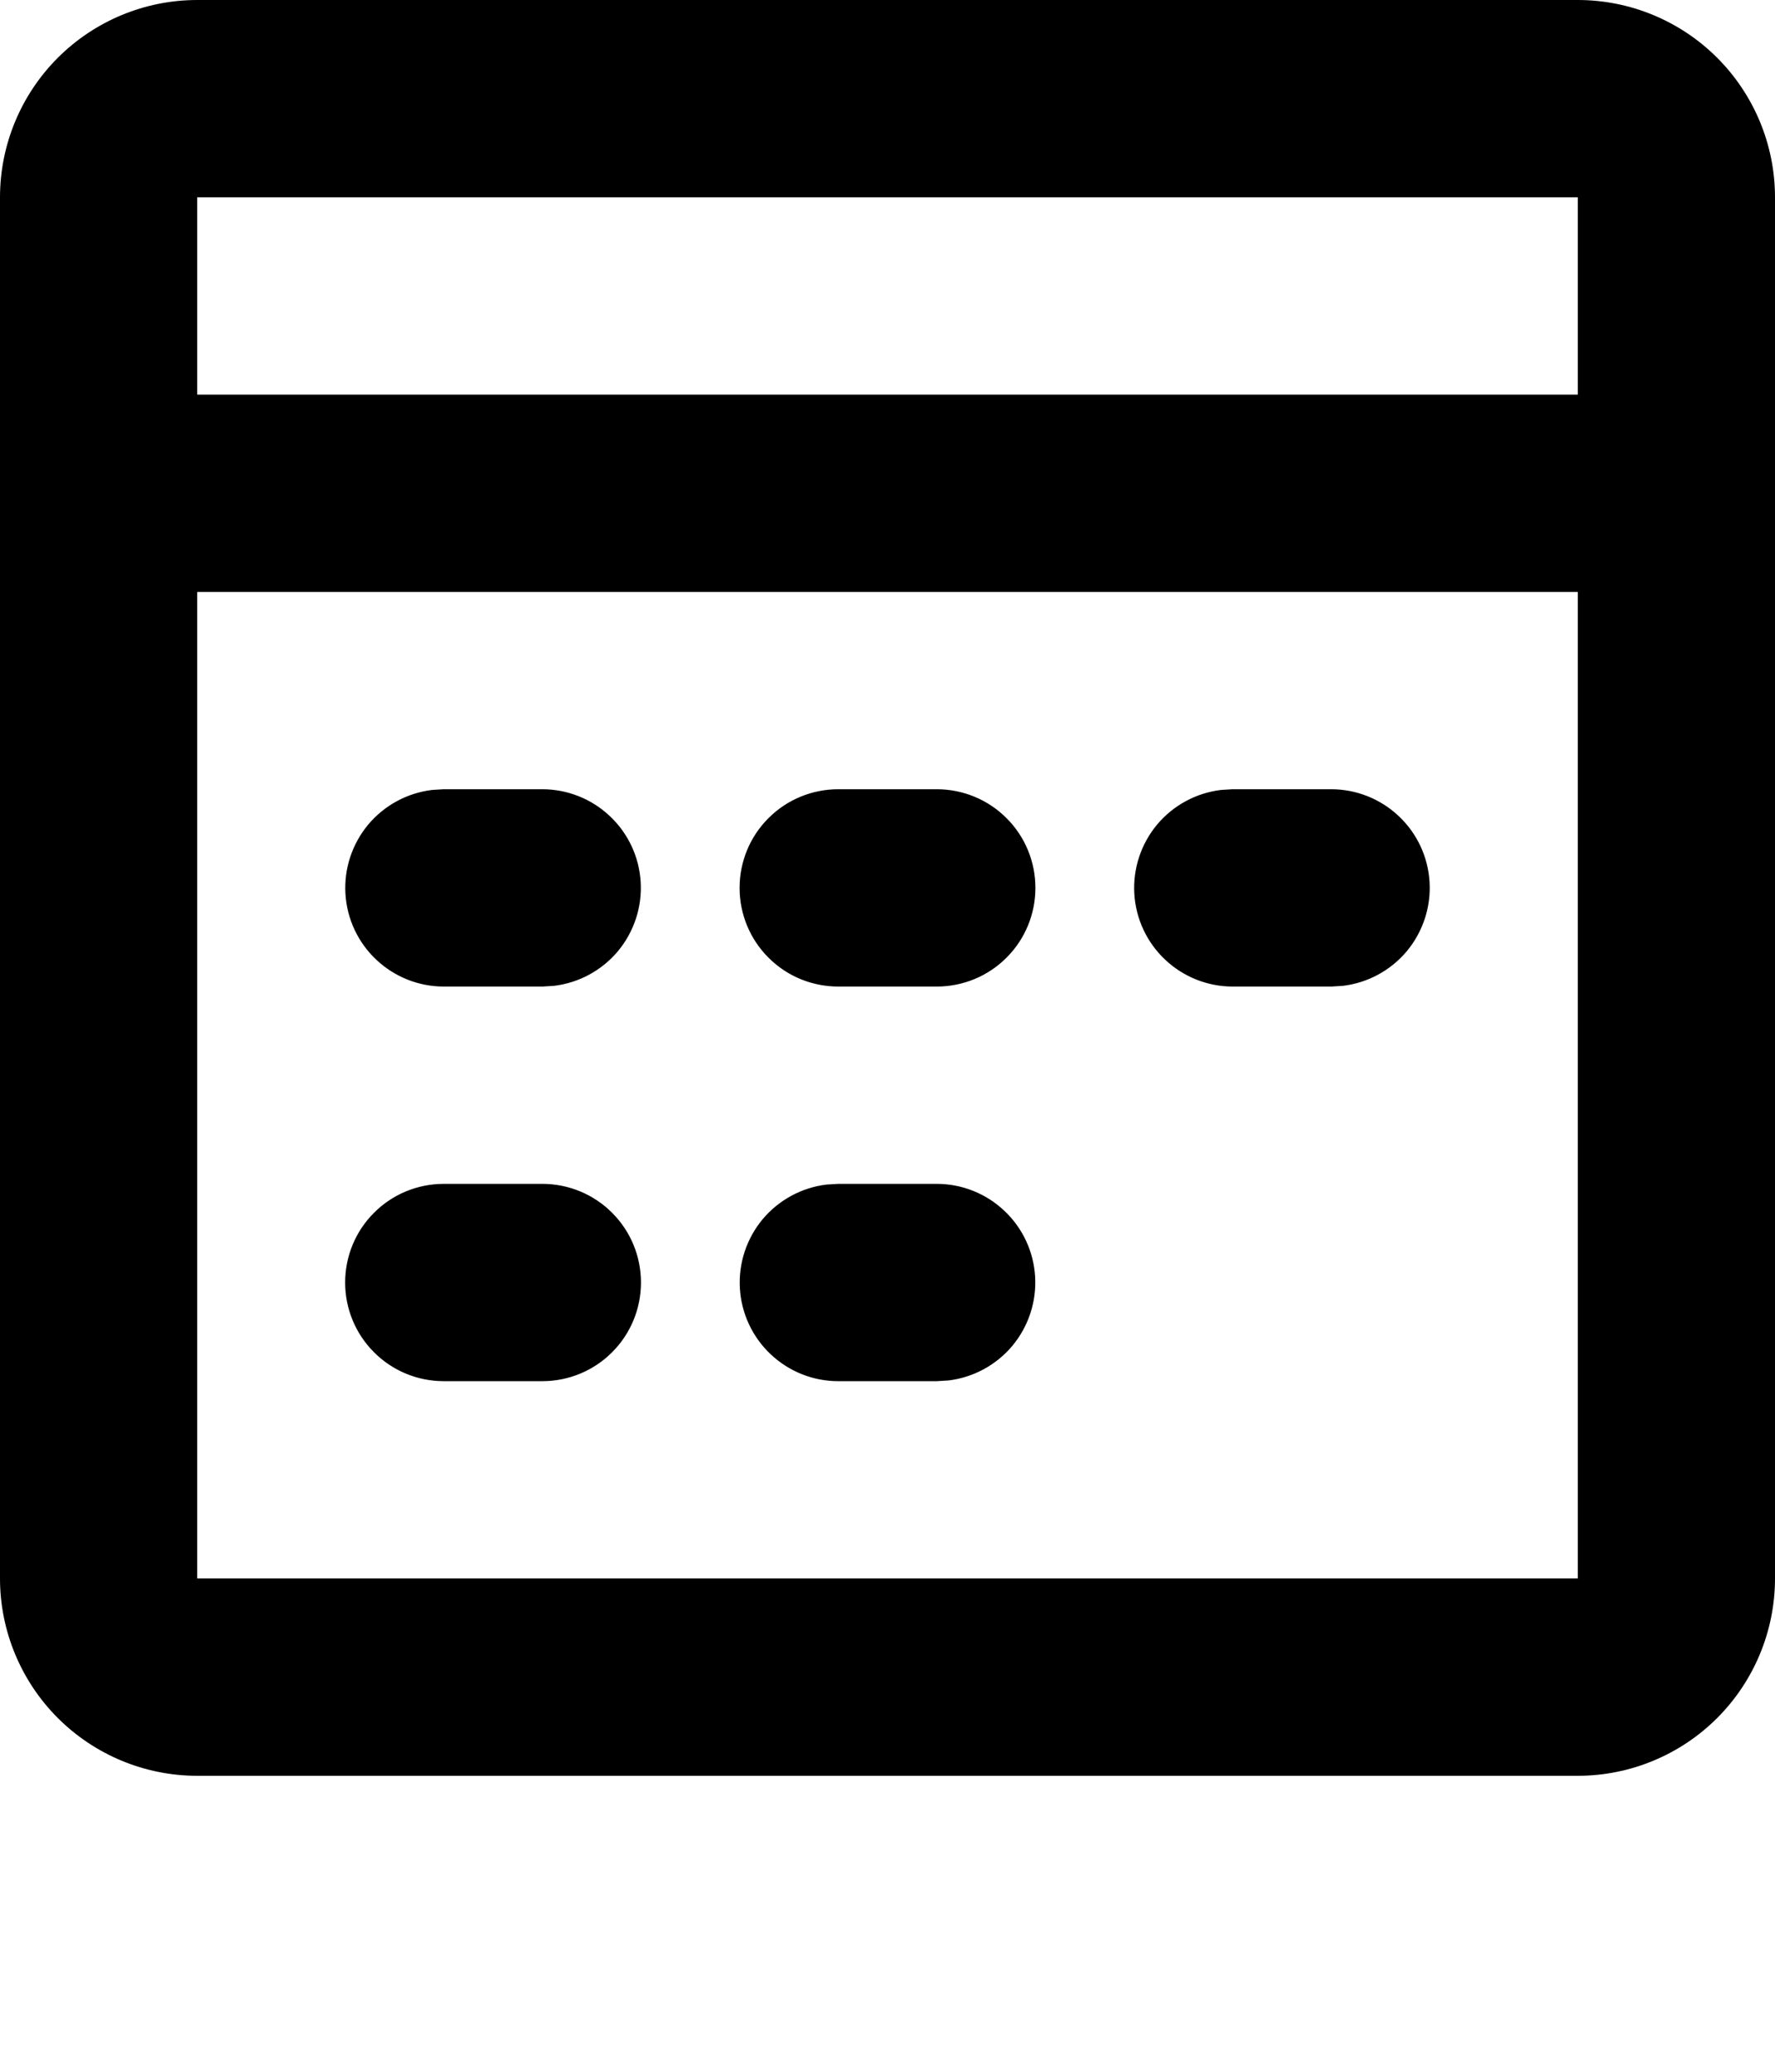 <svg width="18" height="21" viewBox="0 0 18 21" fill="none" xmlns="http://www.w3.org/2000/svg">
<g id="Group">
<path id="Vector" d="M16 0C16.53 0 17.039 0.211 17.414 0.586C17.789 0.961 18 1.47 18 2V16C18 16.53 17.789 17.039 17.414 17.414C17.039 17.789 16.53 18 16 18H2C1.47 18 0.961 17.789 0.586 17.414C0.211 17.039 0 16.53 0 16V2C0 1.47 0.211 0.961 0.586 0.586C0.961 0.211 1.47 0 2 0H16ZM16 6H2V16H16V6ZM5.5 12C5.765 12 6.02 12.105 6.207 12.293C6.395 12.48 6.5 12.735 6.5 13C6.5 13.265 6.395 13.52 6.207 13.707C6.02 13.895 5.765 14 5.5 14H4.5C4.235 14 3.98 13.895 3.793 13.707C3.605 13.52 3.5 13.265 3.5 13C3.5 12.735 3.605 12.48 3.793 12.293C3.98 12.105 4.235 12 4.5 12H5.5ZM9.5 12C9.755 12 10 12.098 10.185 12.273C10.371 12.448 10.482 12.687 10.497 12.941C10.512 13.196 10.429 13.446 10.266 13.642C10.102 13.837 9.87 13.963 9.617 13.993L9.5 14H8.5C8.245 14 8 13.902 7.815 13.727C7.629 13.552 7.518 13.313 7.503 13.059C7.488 12.804 7.571 12.554 7.734 12.358C7.898 12.163 8.13 12.037 8.383 12.007L8.5 12H9.5ZM5.5 8C5.755 8 6 8.098 6.185 8.273C6.371 8.448 6.482 8.687 6.497 8.941C6.512 9.196 6.429 9.446 6.266 9.642C6.102 9.837 5.87 9.963 5.617 9.993L5.5 10H4.5C4.245 10 4 9.902 3.815 9.727C3.629 9.552 3.518 9.313 3.503 9.059C3.488 8.804 3.571 8.554 3.734 8.358C3.898 8.163 4.13 8.037 4.383 8.007L4.5 8H5.5ZM9.5 8C9.765 8 10.02 8.105 10.207 8.293C10.395 8.48 10.5 8.735 10.5 9C10.5 9.265 10.395 9.52 10.207 9.707C10.02 9.895 9.765 10 9.5 10H8.5C8.235 10 7.98 9.895 7.793 9.707C7.605 9.52 7.5 9.265 7.5 9C7.5 8.735 7.605 8.48 7.793 8.293C7.98 8.105 8.235 8 8.5 8H9.5ZM13.5 8C13.755 8 14 8.098 14.185 8.273C14.371 8.448 14.482 8.687 14.497 8.941C14.512 9.196 14.429 9.446 14.266 9.642C14.102 9.837 13.87 9.963 13.617 9.993L13.5 10H12.5C12.245 10 12 9.902 11.815 9.727C11.629 9.552 11.518 9.313 11.503 9.059C11.488 8.804 11.571 8.554 11.734 8.358C11.898 8.163 12.13 8.037 12.383 8.007L12.5 8H13.5ZM16 2H2V4H16V2Z" fill="black"/>
</g>
</svg>
